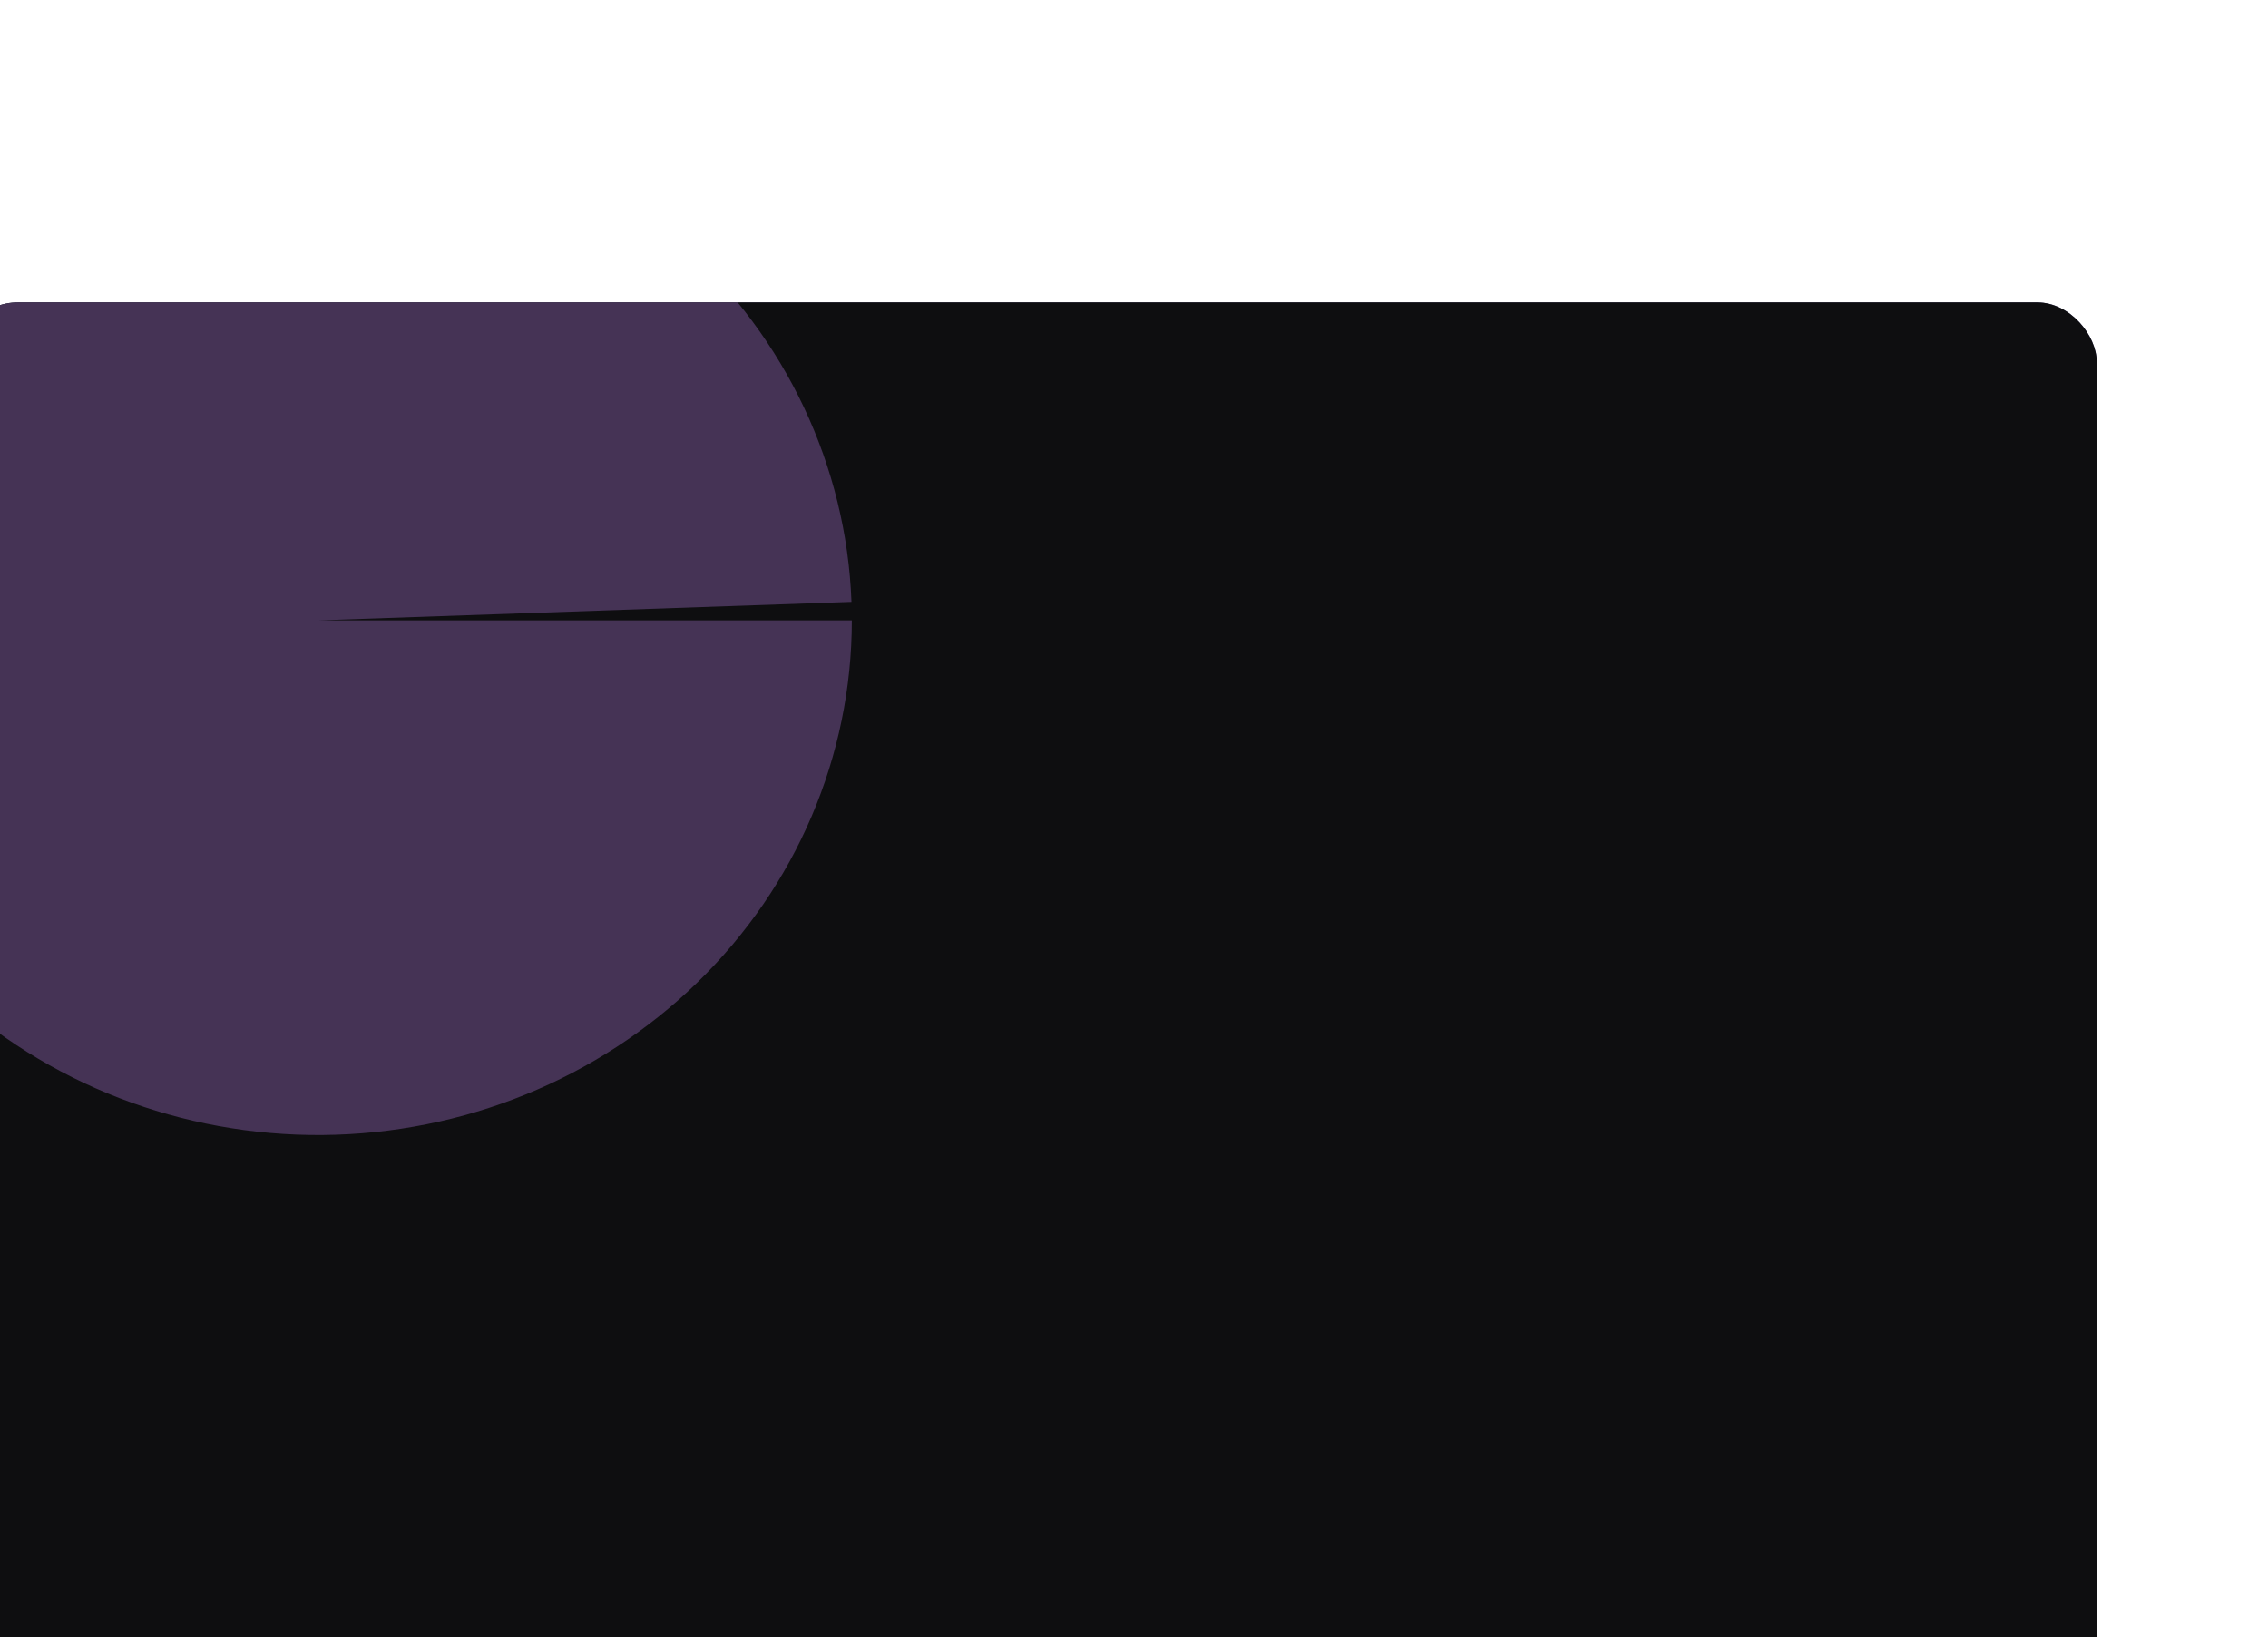 <svg width="1523" height="1099" viewBox="0 0 1523 1099" fill="none" xmlns="http://www.w3.org/2000/svg">
<g filter="url(#filter0_ddd_1_4)">
<g clip-path="url(#clip0_1_4)">
<rect x="2" y="-20" width="1525" height="1286" fill="url(#paint0_radial_1_4)"/>
<rect x="2" y="-20" width="1525" height="1286" fill="#0E0E10"/>
<g opacity="0.3" filter="url(#filter1_f_1_4)">
<path d="M681 213.5C681 304.594 643.671 392.001 577.136 456.703C510.601 521.405 420.244 558.166 325.727 558.986C231.21 559.806 140.181 524.619 72.448 461.082C4.715 397.545 -34.24 310.799 -35.942 219.72C-37.644 128.641 -1.954 40.6 63.362 -25.246C128.678 -91.092 218.333 -129.414 312.82 -131.874C407.306 -134.334 498.978 -100.732 567.887 -38.38C636.795 23.972 677.365 110.028 680.768 201.062L322.5 213.5L681 213.5Z" fill="#C689F9"/>
</g>
</g>
</g>
<defs>
<filter id="filter0_ddd_1_4" x="0" y="0" width="1523" height="1274" filterUnits="userSpaceOnUse" color-interpolation-filters="sRGB">
<feFlood flood-opacity="0" result="BackgroundImageFix"/>
<feColorMatrix in="SourceAlpha" type="matrix" values="0 0 0 0 0 0 0 0 0 0 0 0 0 0 0 0 0 0 127 0" result="hardAlpha"/>
<feOffset dx="-40" dy="46"/>
<feGaussianBlur stdDeviation="11"/>
<feComposite in2="hardAlpha" operator="out"/>
<feColorMatrix type="matrix" values="0 0 0 0 0 0 0 0 0 0 0 0 0 0 0 0 0 0 0.25 0"/>
<feBlend mode="normal" in2="BackgroundImageFix" result="effect1_dropShadow_1_4"/>
<feColorMatrix in="SourceAlpha" type="matrix" values="0 0 0 0 0 0 0 0 0 0 0 0 0 0 0 0 0 0 127 0" result="hardAlpha"/>
<feOffset dx="-27" dy="50"/>
<feGaussianBlur stdDeviation="16.5"/>
<feComposite in2="hardAlpha" operator="out"/>
<feColorMatrix type="matrix" values="0 0 0 0 0 0 0 0 0 0 0 0 0 0 0 0 0 0 0.25 0"/>
<feBlend mode="normal" in2="effect1_dropShadow_1_4" result="effect2_dropShadow_1_4"/>
<feColorMatrix in="SourceAlpha" type="matrix" values="0 0 0 0 0 0 0 0 0 0 0 0 0 0 0 0 0 0 127 0" result="hardAlpha"/>
<feOffset dx="-42" dy="107"/>
<feGaussianBlur stdDeviation="19.5"/>
<feComposite in2="hardAlpha" operator="out"/>
<feColorMatrix type="matrix" values="0 0 0 0 0 0 0 0 0 0 0 0 0 0 0 0 0 0 0.25 0"/>
<feBlend mode="normal" in2="effect2_dropShadow_1_4" result="effect3_dropShadow_1_4"/>
<feBlend mode="normal" in="SourceGraphic" in2="effect3_dropShadow_1_4" result="shape"/>
</filter>
<filter id="filter1_f_1_4" x="-436" y="-532" width="1517" height="1491" filterUnits="userSpaceOnUse" color-interpolation-filters="sRGB">
<feFlood flood-opacity="0" result="BackgroundImageFix"/>
<feBlend mode="normal" in="SourceGraphic" in2="BackgroundImageFix" result="shape"/>
<feGaussianBlur stdDeviation="200" result="effect1_foregroundBlur_1_4"/>
</filter>
<radialGradient id="paint0_radial_1_4" cx="0" cy="0" r="1" gradientUnits="userSpaceOnUse" gradientTransform="translate(911.267 831.5) rotate(43.154) scale(722.999 487.839)">
<stop/>
<stop offset="0.484" stop-color="#020107" stop-opacity="0.52"/>
<stop offset="1" stop-color="#C4C4C4" stop-opacity="0"/>
<stop offset="1" stop-color="#635D8E"/>
</radialGradient>
<clipPath id="clip0_1_4">
<rect x="81" width="1436" height="1128" rx="40" fill="white"/>
</clipPath>
</defs>
</svg>
